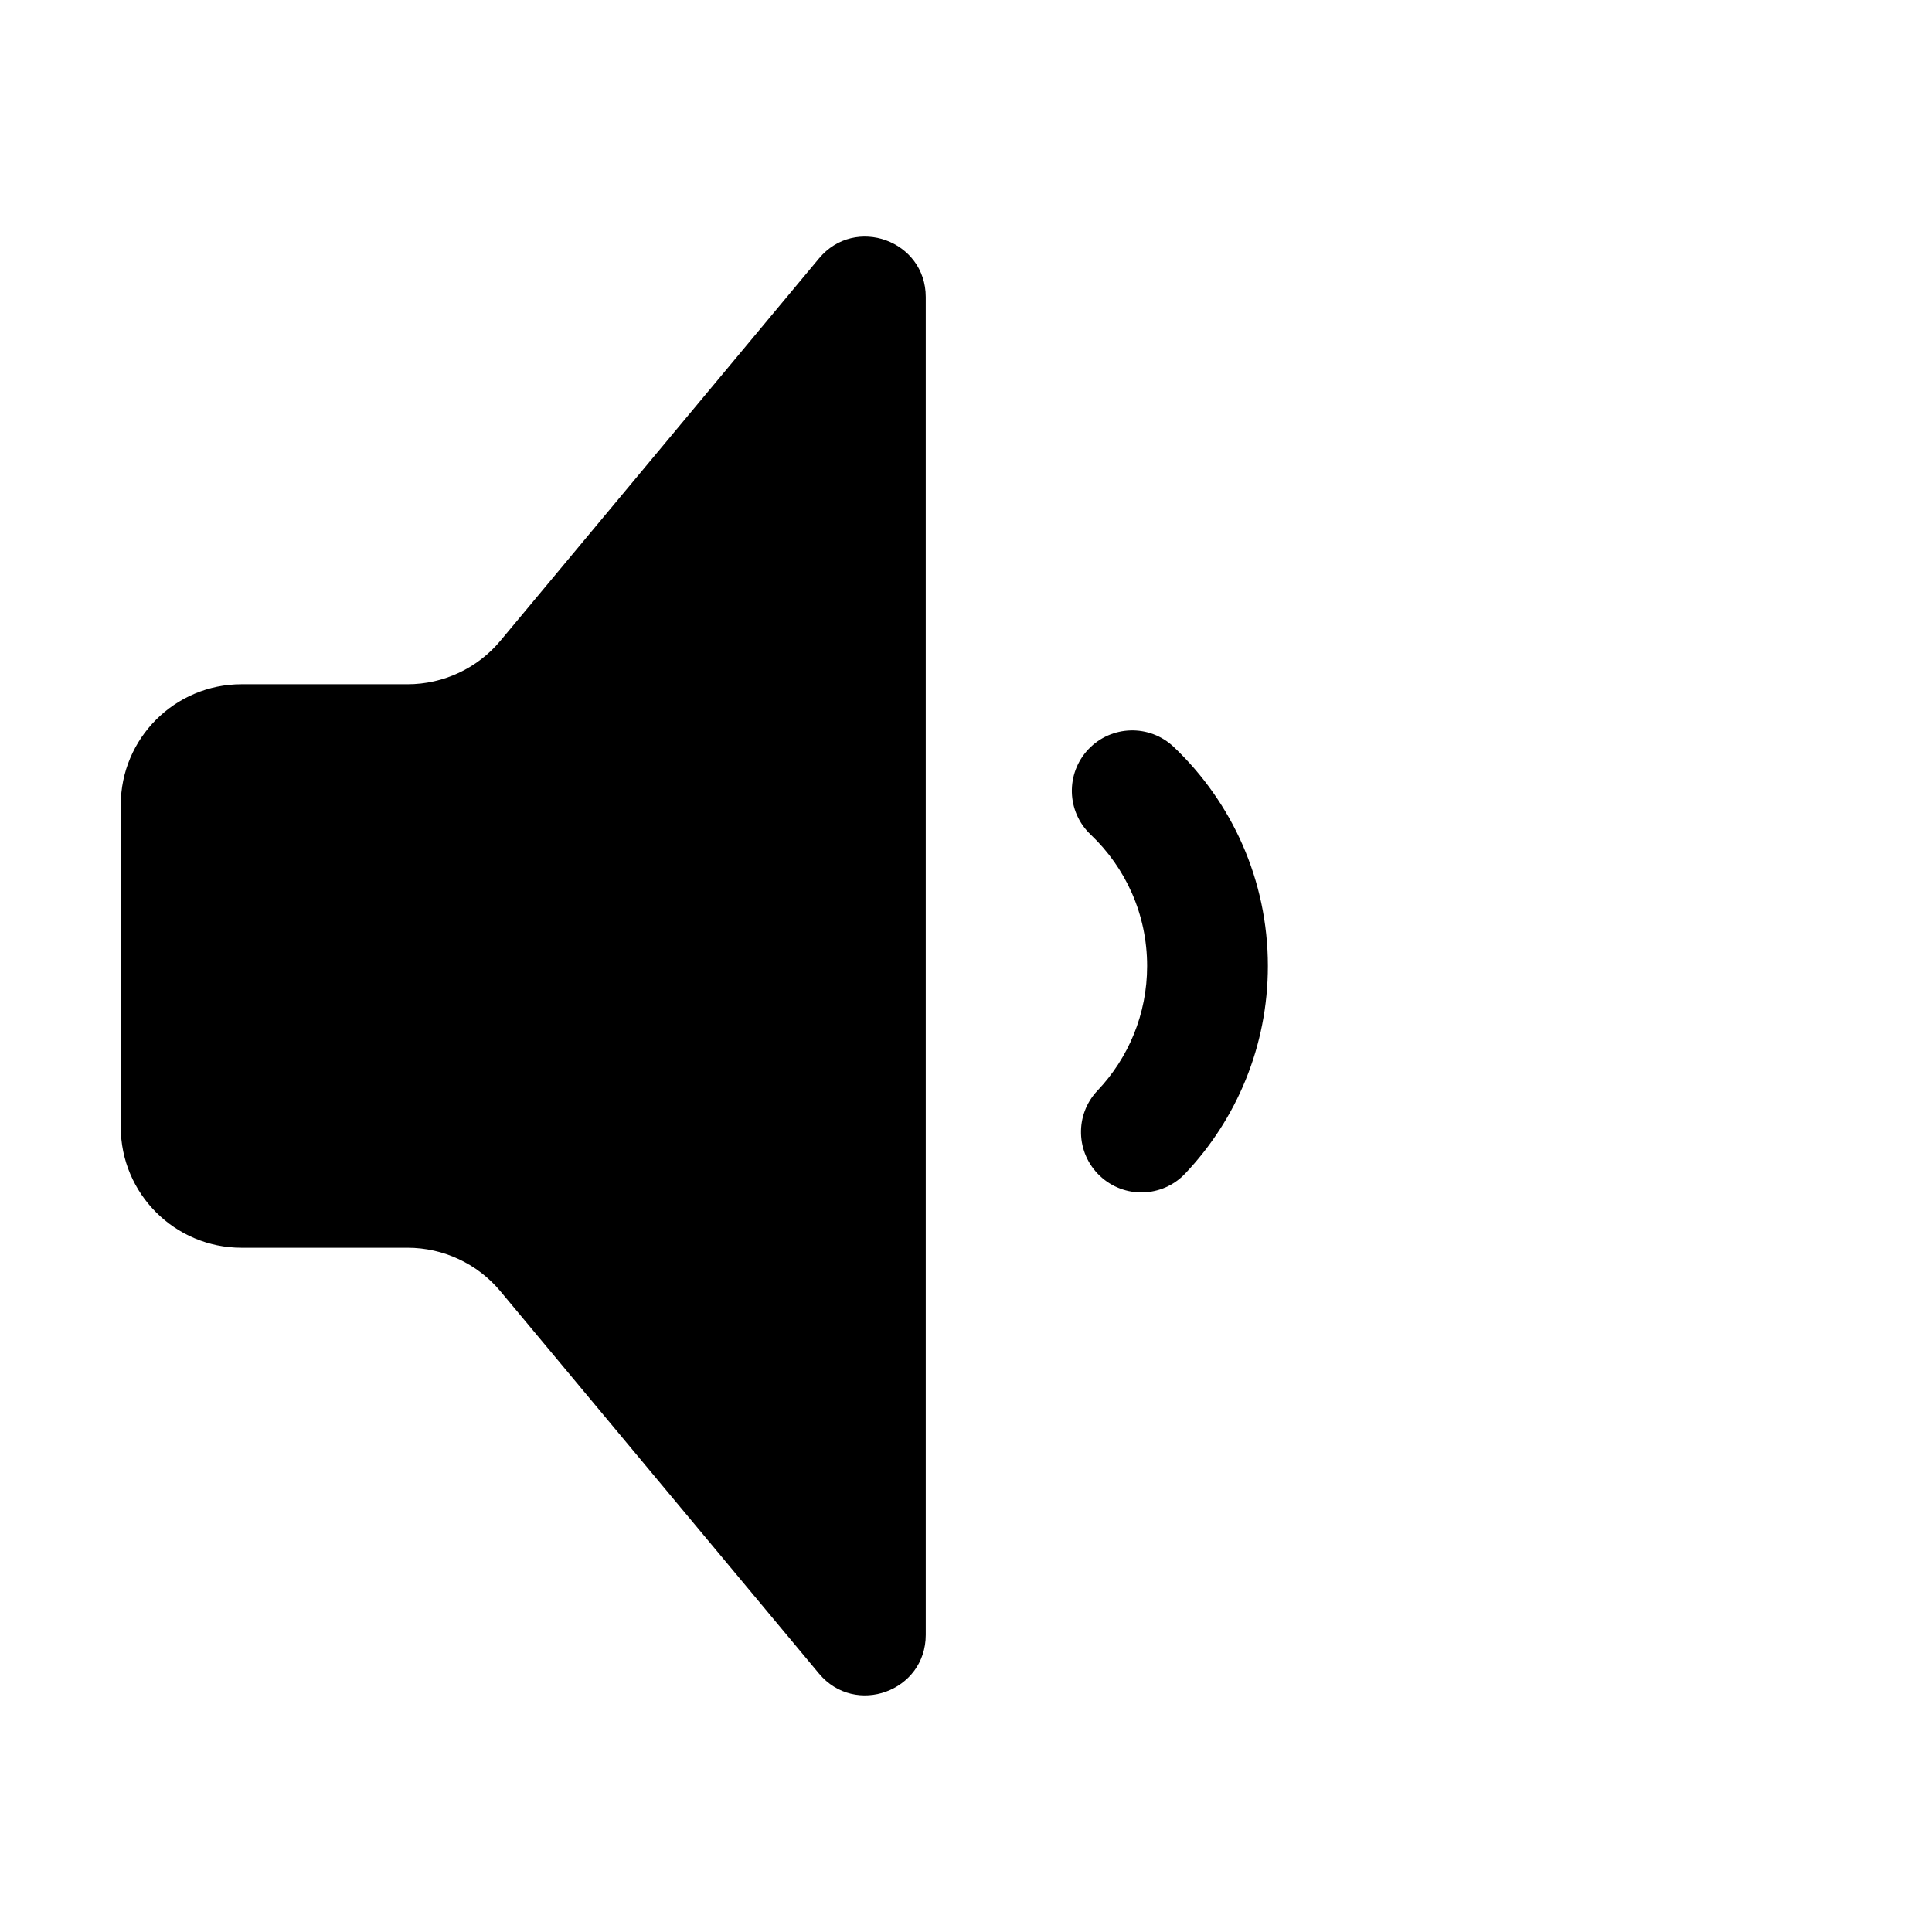 <svg width="24" height="24" viewBox="0 0 24 24" fill="none" xmlns="http://www.w3.org/2000/svg">
<path d="M10.174 3.21C10.623 2.671 11.5 2.989 11.5 3.69V20.309C11.5 21.011 10.623 21.328 10.174 20.79L6.216 16.04C5.931 15.698 5.508 15.5 5.063 15.5H3C2.172 15.5 1.5 14.828 1.5 14V10C1.5 9.172 2.172 8.5 3 8.5H5.063C5.508 8.5 5.931 8.302 6.216 7.96L10.174 3.21Z" fill="black"/>
<path d="M14.581 9.279C14.28 8.994 13.806 9.007 13.521 9.307C13.236 9.608 13.248 10.082 13.548 10.367C13.982 10.778 14.25 11.357 14.25 12C14.25 12.599 14.017 13.143 13.634 13.547C13.349 13.847 13.362 14.322 13.663 14.607C13.964 14.892 14.439 14.879 14.723 14.578C15.359 13.907 15.75 12.998 15.75 12C15.75 10.929 15.3 9.962 14.581 9.279Z" fill="black"/>
</svg>
